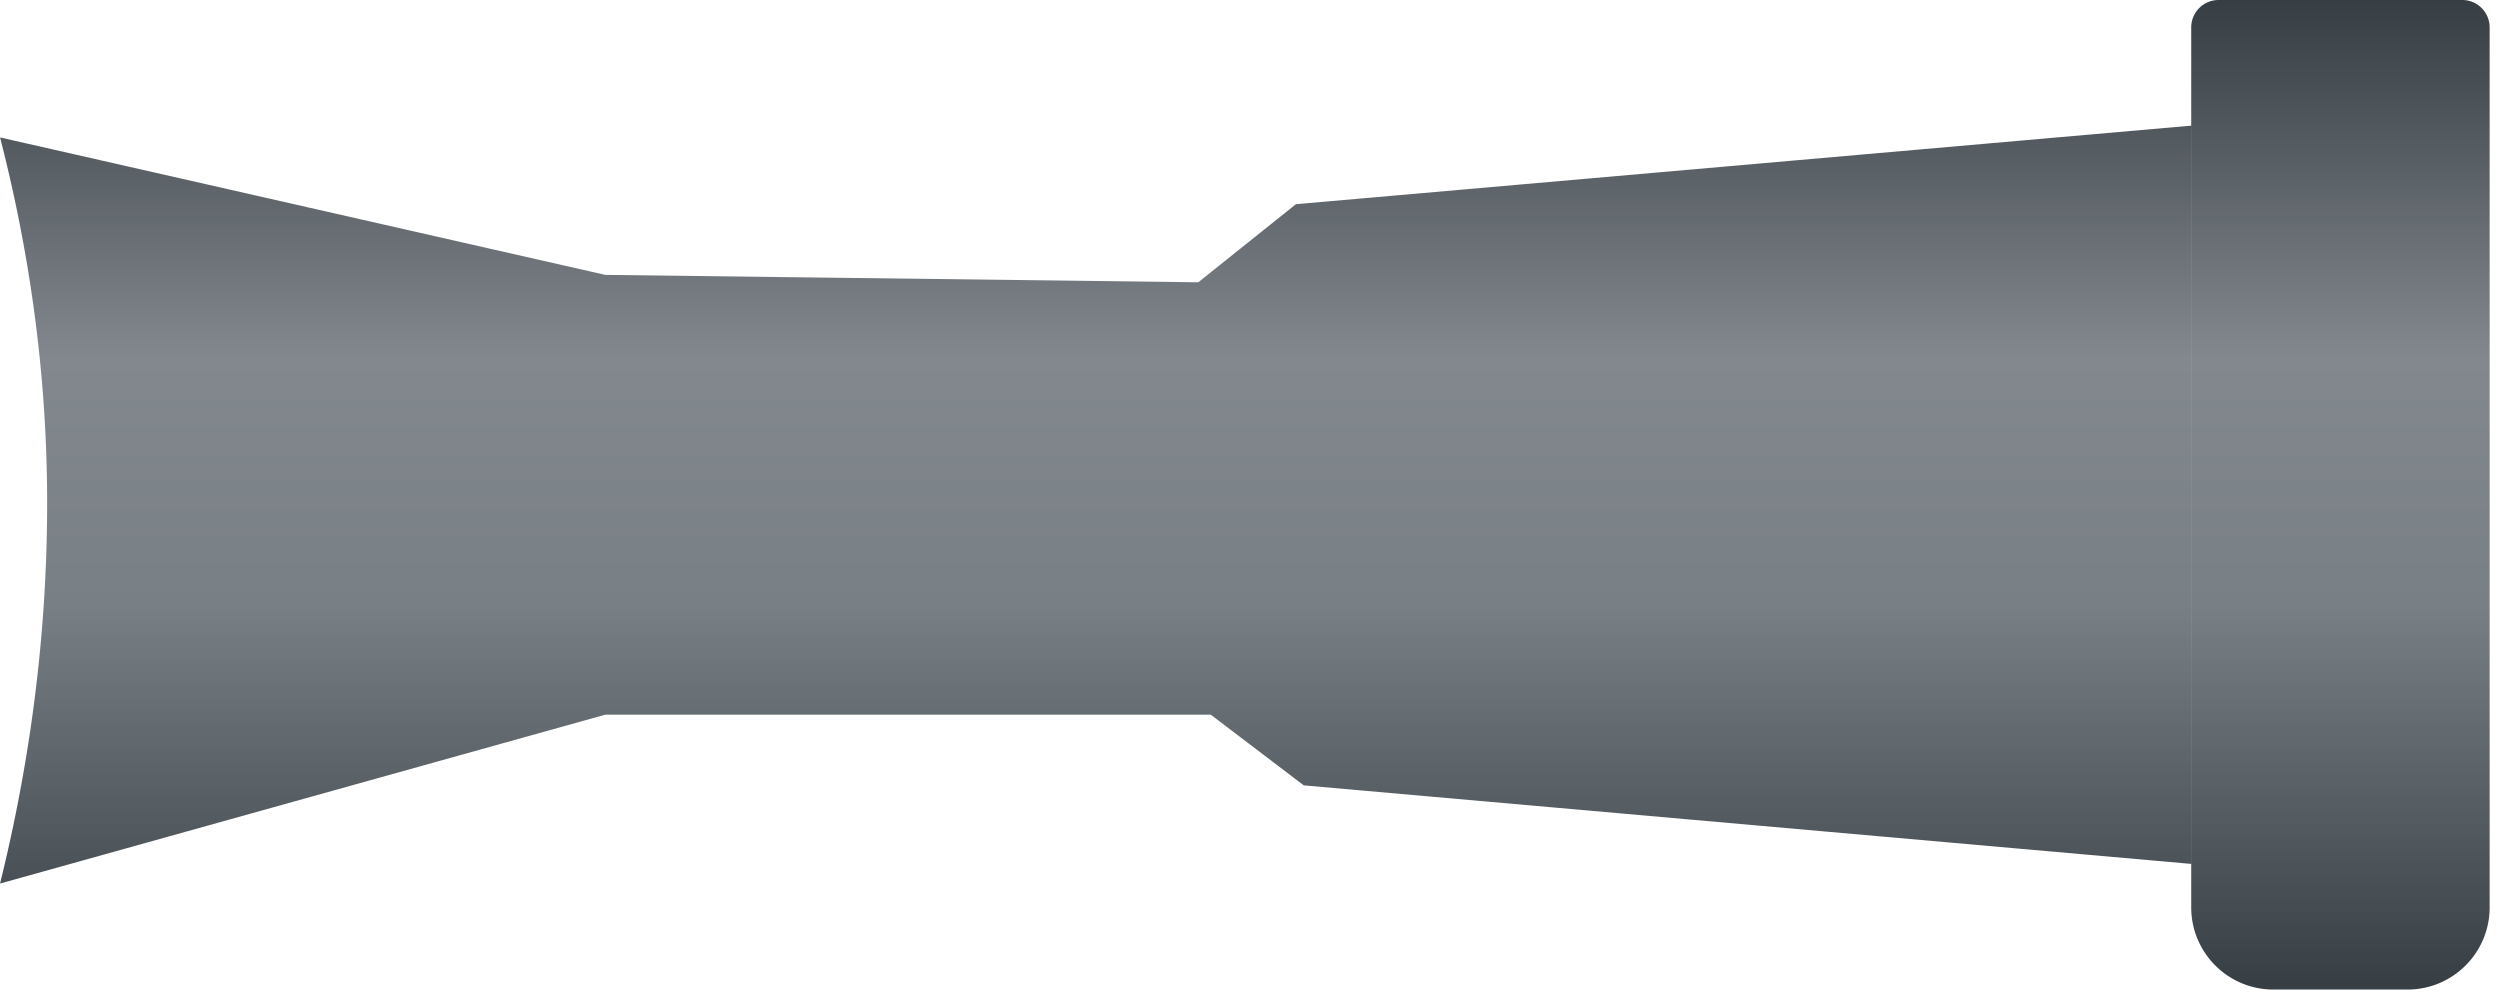 <svg width="365" height="145" xmlns="http://www.w3.org/2000/svg" xmlns:xlink="http://www.w3.org/1999/xlink"><defs><linearGradient x1="50.034%" y1="100%" x2="50.034%" y2="0%" id="b"><stop stop-color="#363D43" offset="0%"/><stop stop-color="#798085" offset="38.975%"/><stop stop-color="#82888D" offset="63.704%"/><stop stop-color="#363D43" offset="100%"/></linearGradient><path d="M359.48 0a4 4 0 014 4v128.475c0 6.627-5.372 12-12 12h-19.57c-6.628 0-12-5.373-12-12V4a4 4 0 014-4h35.57zm-39.579 18.346v107.783l-129.56-11.466-13.579-10.32H88.36L0 128.996c4.487-18.16 6.777-36.315 6.872-54.465C6.966 56.38 4.675 38.225 0 20.066l88.36 20.066 86.579 1.083 14.255-11.403L319.9 18.346z" id="a"/></defs><use fill="url(#b)" fill-rule="nonzero" xlink:href="#a" transform="translate(.008)"/></svg>